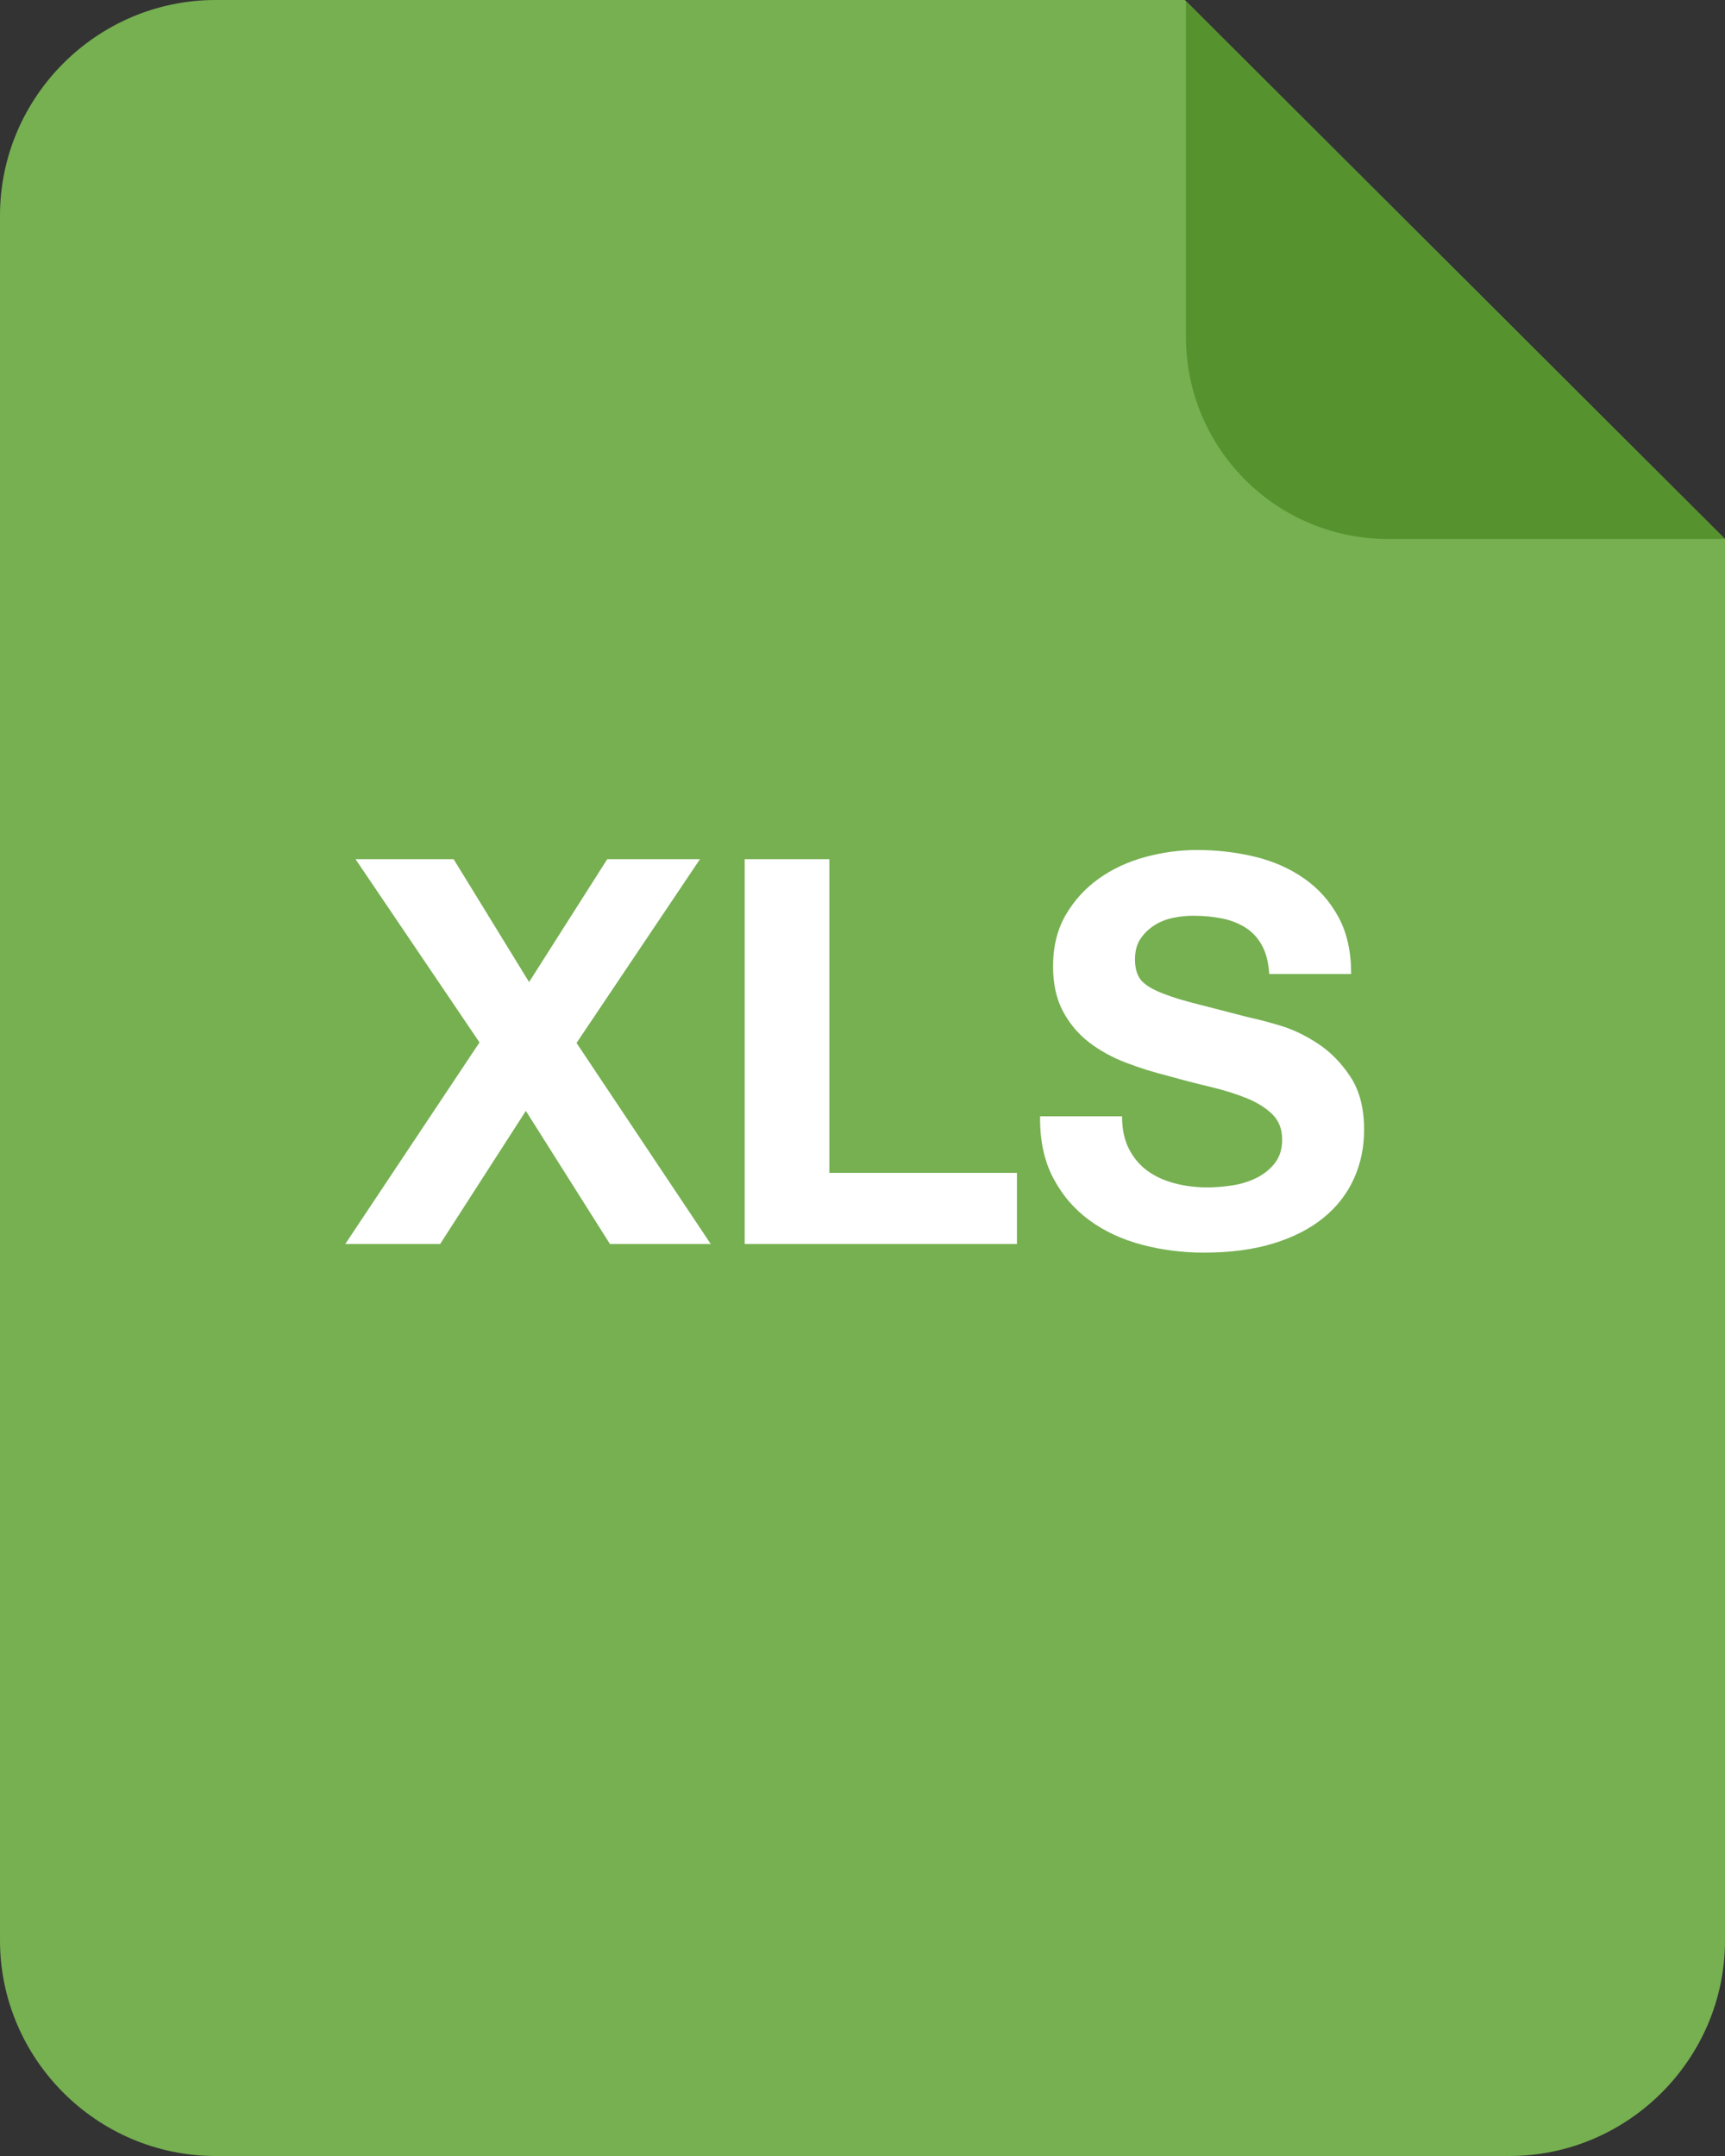 <svg width="32" height="40" viewBox="0 0 32 40" xmlns="http://www.w3.org/2000/svg"><rect x="0" y="0" width="32" height="40" fill="#333333" stroke="none"/><title>xls</title><desc>Created with Sketch.</desc><g fill="none"><path d="M4 0c-2.2 0-4 1.8-4 4v32c0 2.2 1.8 4 4 4h24c2.2 0 4-1.8 4-4v-26l-10.021-10h-17.979z" fill="#76B051"/><path d="M22 6.25c0 2.071 1.679 3.75 3.75 3.75h6.25l-10-9.979v6.229z" fill="#56932E"/><path d="M8.895 19.34l-2.49 3.74h1.76l1.59-2.47 1.56 2.47h1.87l-2.49-3.73 2.29-3.41h-1.72l-1.45 2.28-1.4-2.28h-1.82l2.3 3.4zm4.92-3.4v7.14h5.05v-1.32h-3.48v-5.82h-1.57zm7 4.77h-1.52c-.007.44.073.82.24 1.14.167.32.392.583.675.79.283.207.61.358.98.455.37.097.752.145 1.145.145.487 0 .915-.057 1.285-.17.37-.113.68-.272.93-.475.25-.203.438-.445.565-.725.127-.28.19-.583.19-.91 0-.4-.085-.728-.255-.985-.17-.257-.372-.462-.605-.615-.233-.153-.468-.265-.705-.335-.237-.07-.422-.118-.555-.145l-1.085-.28c-.277-.073-.493-.147-.65-.22-.157-.073-.262-.153-.315-.24-.053-.087-.08-.2-.08-.34 0-.153.033-.28.1-.38.067-.1.152-.183.255-.25.103-.067.218-.113.345-.14.127-.027.253-.04.38-.04.193 0 .372.017.535.05.163.033.308.09.435.17.127.08.228.19.305.33.077.14.122.317.135.53h1.52c0-.413-.078-.765-.235-1.055-.157-.29-.368-.528-.635-.715-.267-.187-.572-.322-.915-.405-.343-.083-.702-.125-1.075-.125-.32 0-.64.043-.96.13-.32.087-.607.22-.86.4-.253.18-.458.405-.615.675-.157.27-.235.588-.235.955 0 .327.062.605.185.835.123.23.285.422.485.575.2.153.427.278.68.375.253.097.513.178.78.245.26.073.517.14.77.2s.48.13.68.21c.2.08.362.18.485.3s.185.277.185.47c0 .18-.047.328-.14.445-.093.117-.21.208-.35.275-.14.067-.29.112-.45.135-.16.023-.31.035-.45.035-.207 0-.407-.025-.6-.075-.193-.05-.362-.127-.505-.23-.143-.103-.258-.238-.345-.405-.087-.167-.13-.37-.13-.61z" fill="#fff"/></g></svg>